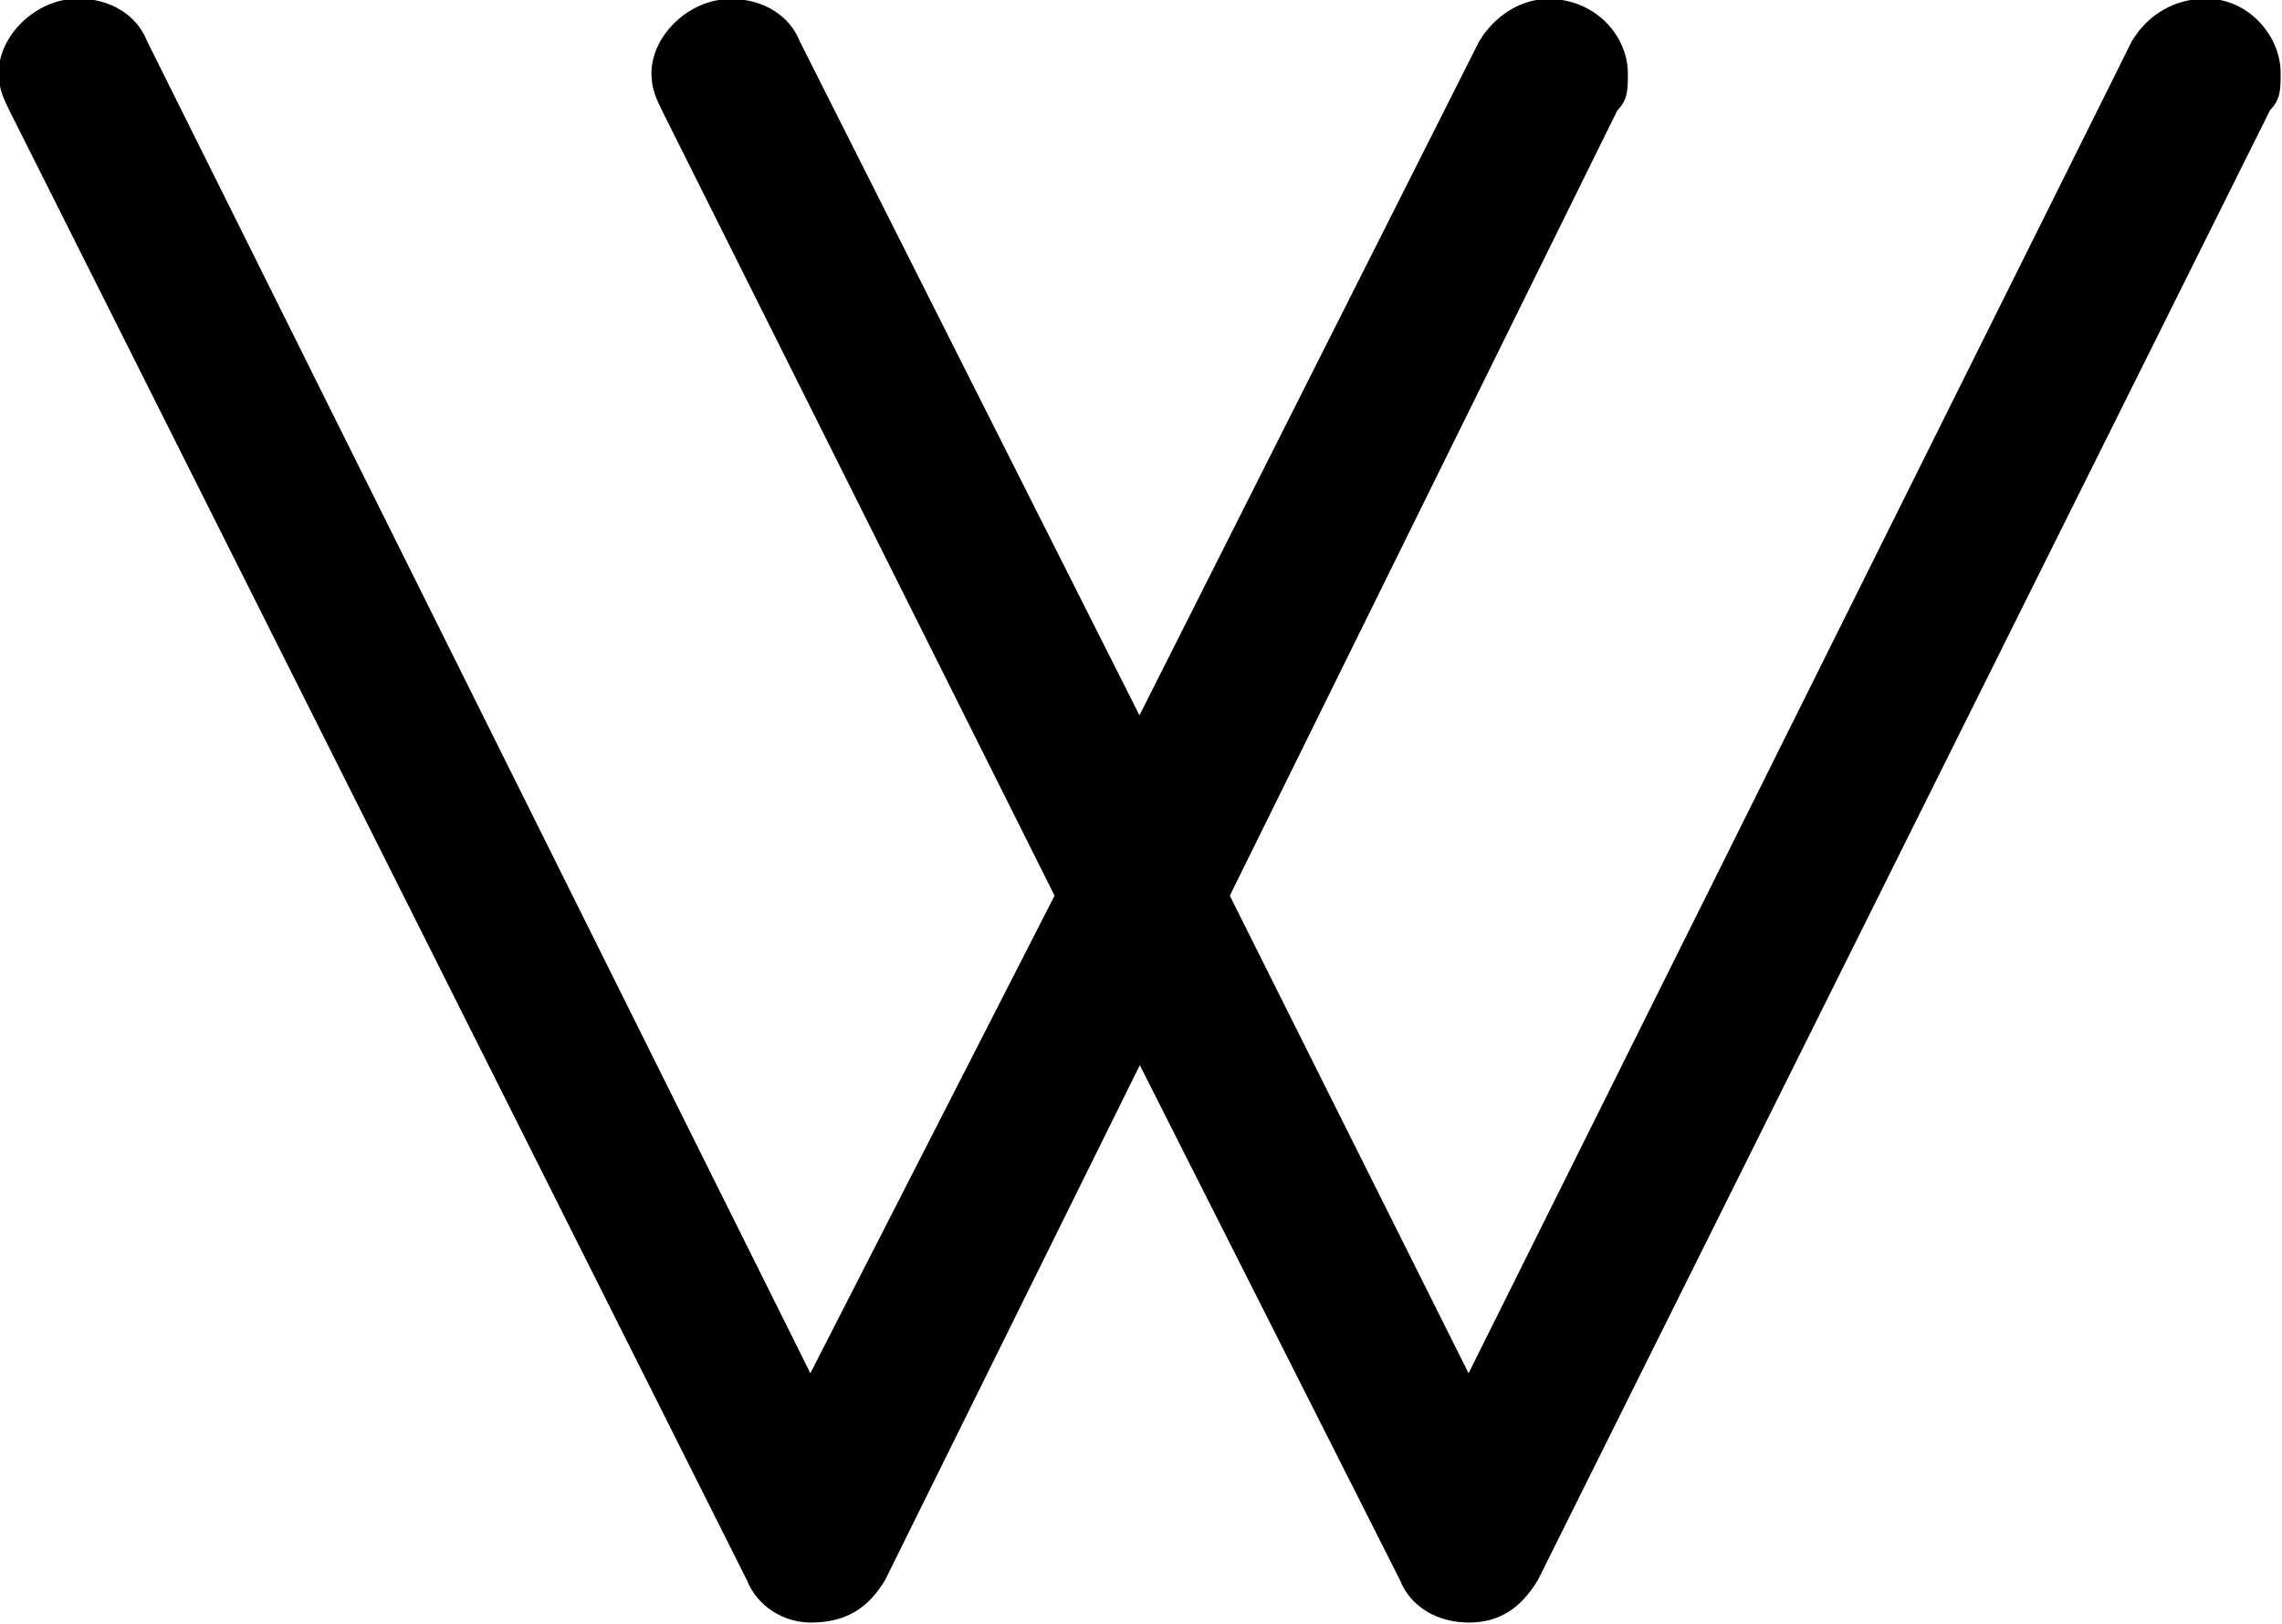<?xml version="1.0" encoding="UTF-8"?>
<svg fill="#000000" version="1.1" viewBox="0 0 6.719 4.781" xmlns="http://www.w3.org/2000/svg" xmlns:xlink="http://www.w3.org/1999/xlink">
<defs>
<g id="a">
<path d="m5.156-4.938c-0.078 0-0.156 0.047-0.203 0.125l-1 1.984-1-1.984c-0.031-0.078-0.109-0.125-0.203-0.125-0.125 0-0.234 0.109-0.234 0.219 0 0.047 0.016 0.078 0.031 0.109l1.156 2.312-0.719 1.406-1.953-3.922c-0.031-0.078-0.109-0.125-0.203-0.125-0.125 0-0.234 0.109-0.234 0.219 0 0.047 0.016 0.078 0.031 0.109l2.172 4.328c0.031 0.078 0.109 0.125 0.188 0.125 0.109 0 0.172-0.047 0.219-0.125l0.75-1.516 0.766 1.516c0.031 0.078 0.109 0.125 0.203 0.125s0.156-0.047 0.203-0.125l2.156-4.328c0.031-0.031 0.031-0.062 0.031-0.109 0-0.109-0.094-0.219-0.219-0.219-0.094 0-0.172 0.047-0.219 0.125l-1.953 3.922-0.703-1.406 1.141-2.312c0.031-0.031 0.031-0.062 0.031-0.109 0-0.109-0.094-0.219-0.234-0.219z"/>
</g>
</defs>
<g transform="translate(-149.31 -129.83)">
<use x="148.712" y="134.765" xlink:href="#a"/>
</g>
</svg>
